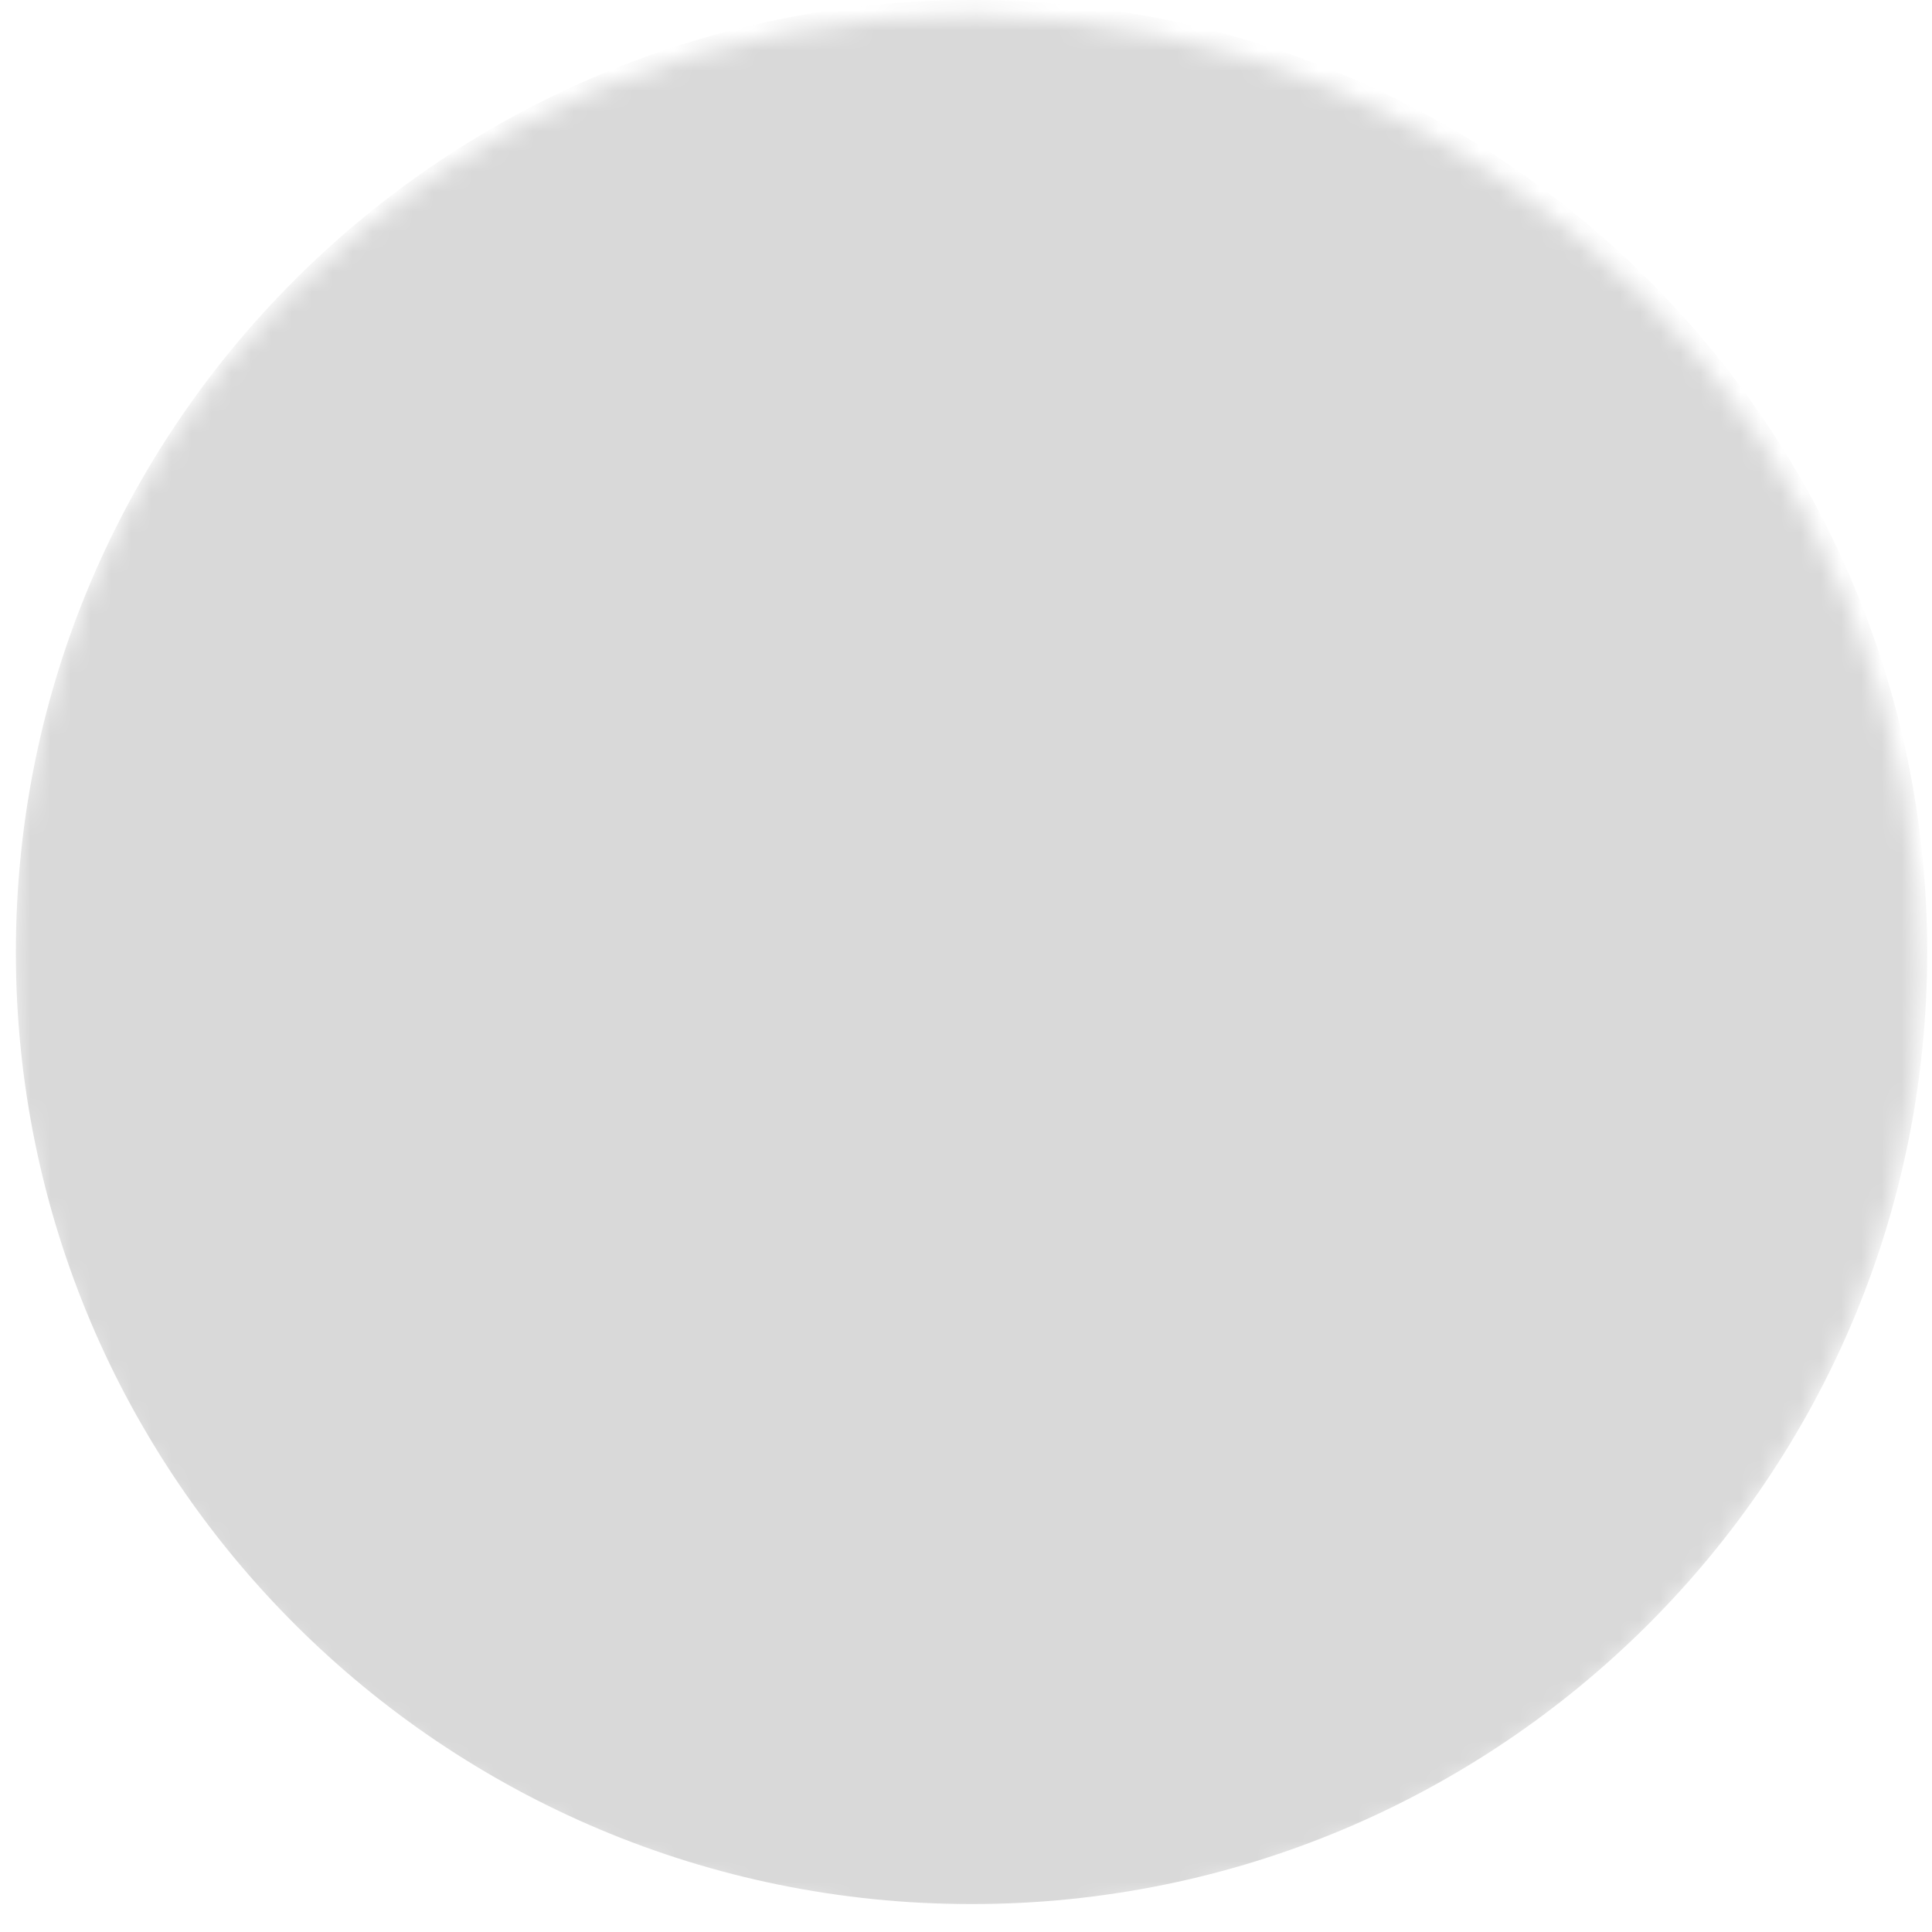 <svg width="96" height="96" viewBox="0 0 96 96" fill="none" xmlns="http://www.w3.org/2000/svg">
<g clip-path="url(#clip0_204_8364)">
<mask id="mask0_204_8364" style="mask-type:alpha" maskUnits="userSpaceOnUse" x="0" y="0" width="96" height="96">
<path d="M61.576 93.379C86.701 85.888 100.972 59.524 93.452 34.495C85.932 9.465 59.468 -4.752 34.343 2.74C9.219 10.232 -5.052 36.595 2.468 61.624C9.988 86.654 36.452 100.871 61.576 93.379Z" fill="#D9D9D9"/>
</mask>
<g mask="url(#mask0_204_8364)">
<path d="M95.761 47.307C95.761 21.181 74.501 0.001 48.275 0.001C22.049 0.001 0.789 21.181 0.789 47.307C0.789 73.434 22.049 94.613 48.275 94.613C74.501 94.613 95.761 73.434 95.761 47.307Z" fill="#D9D9D9"/>
</g>
</g>
<defs>
<clipPath id="clip0_204_8364">
<path d="M0 10C0 4.477 4.477 0 10 0H86C91.523 0 96 4.477 96 10V86C96 91.523 91.523 96 86 96H10C4.477 96 0 91.523 0 86V10Z" fill="white"/>
</clipPath>
</defs>
</svg>
